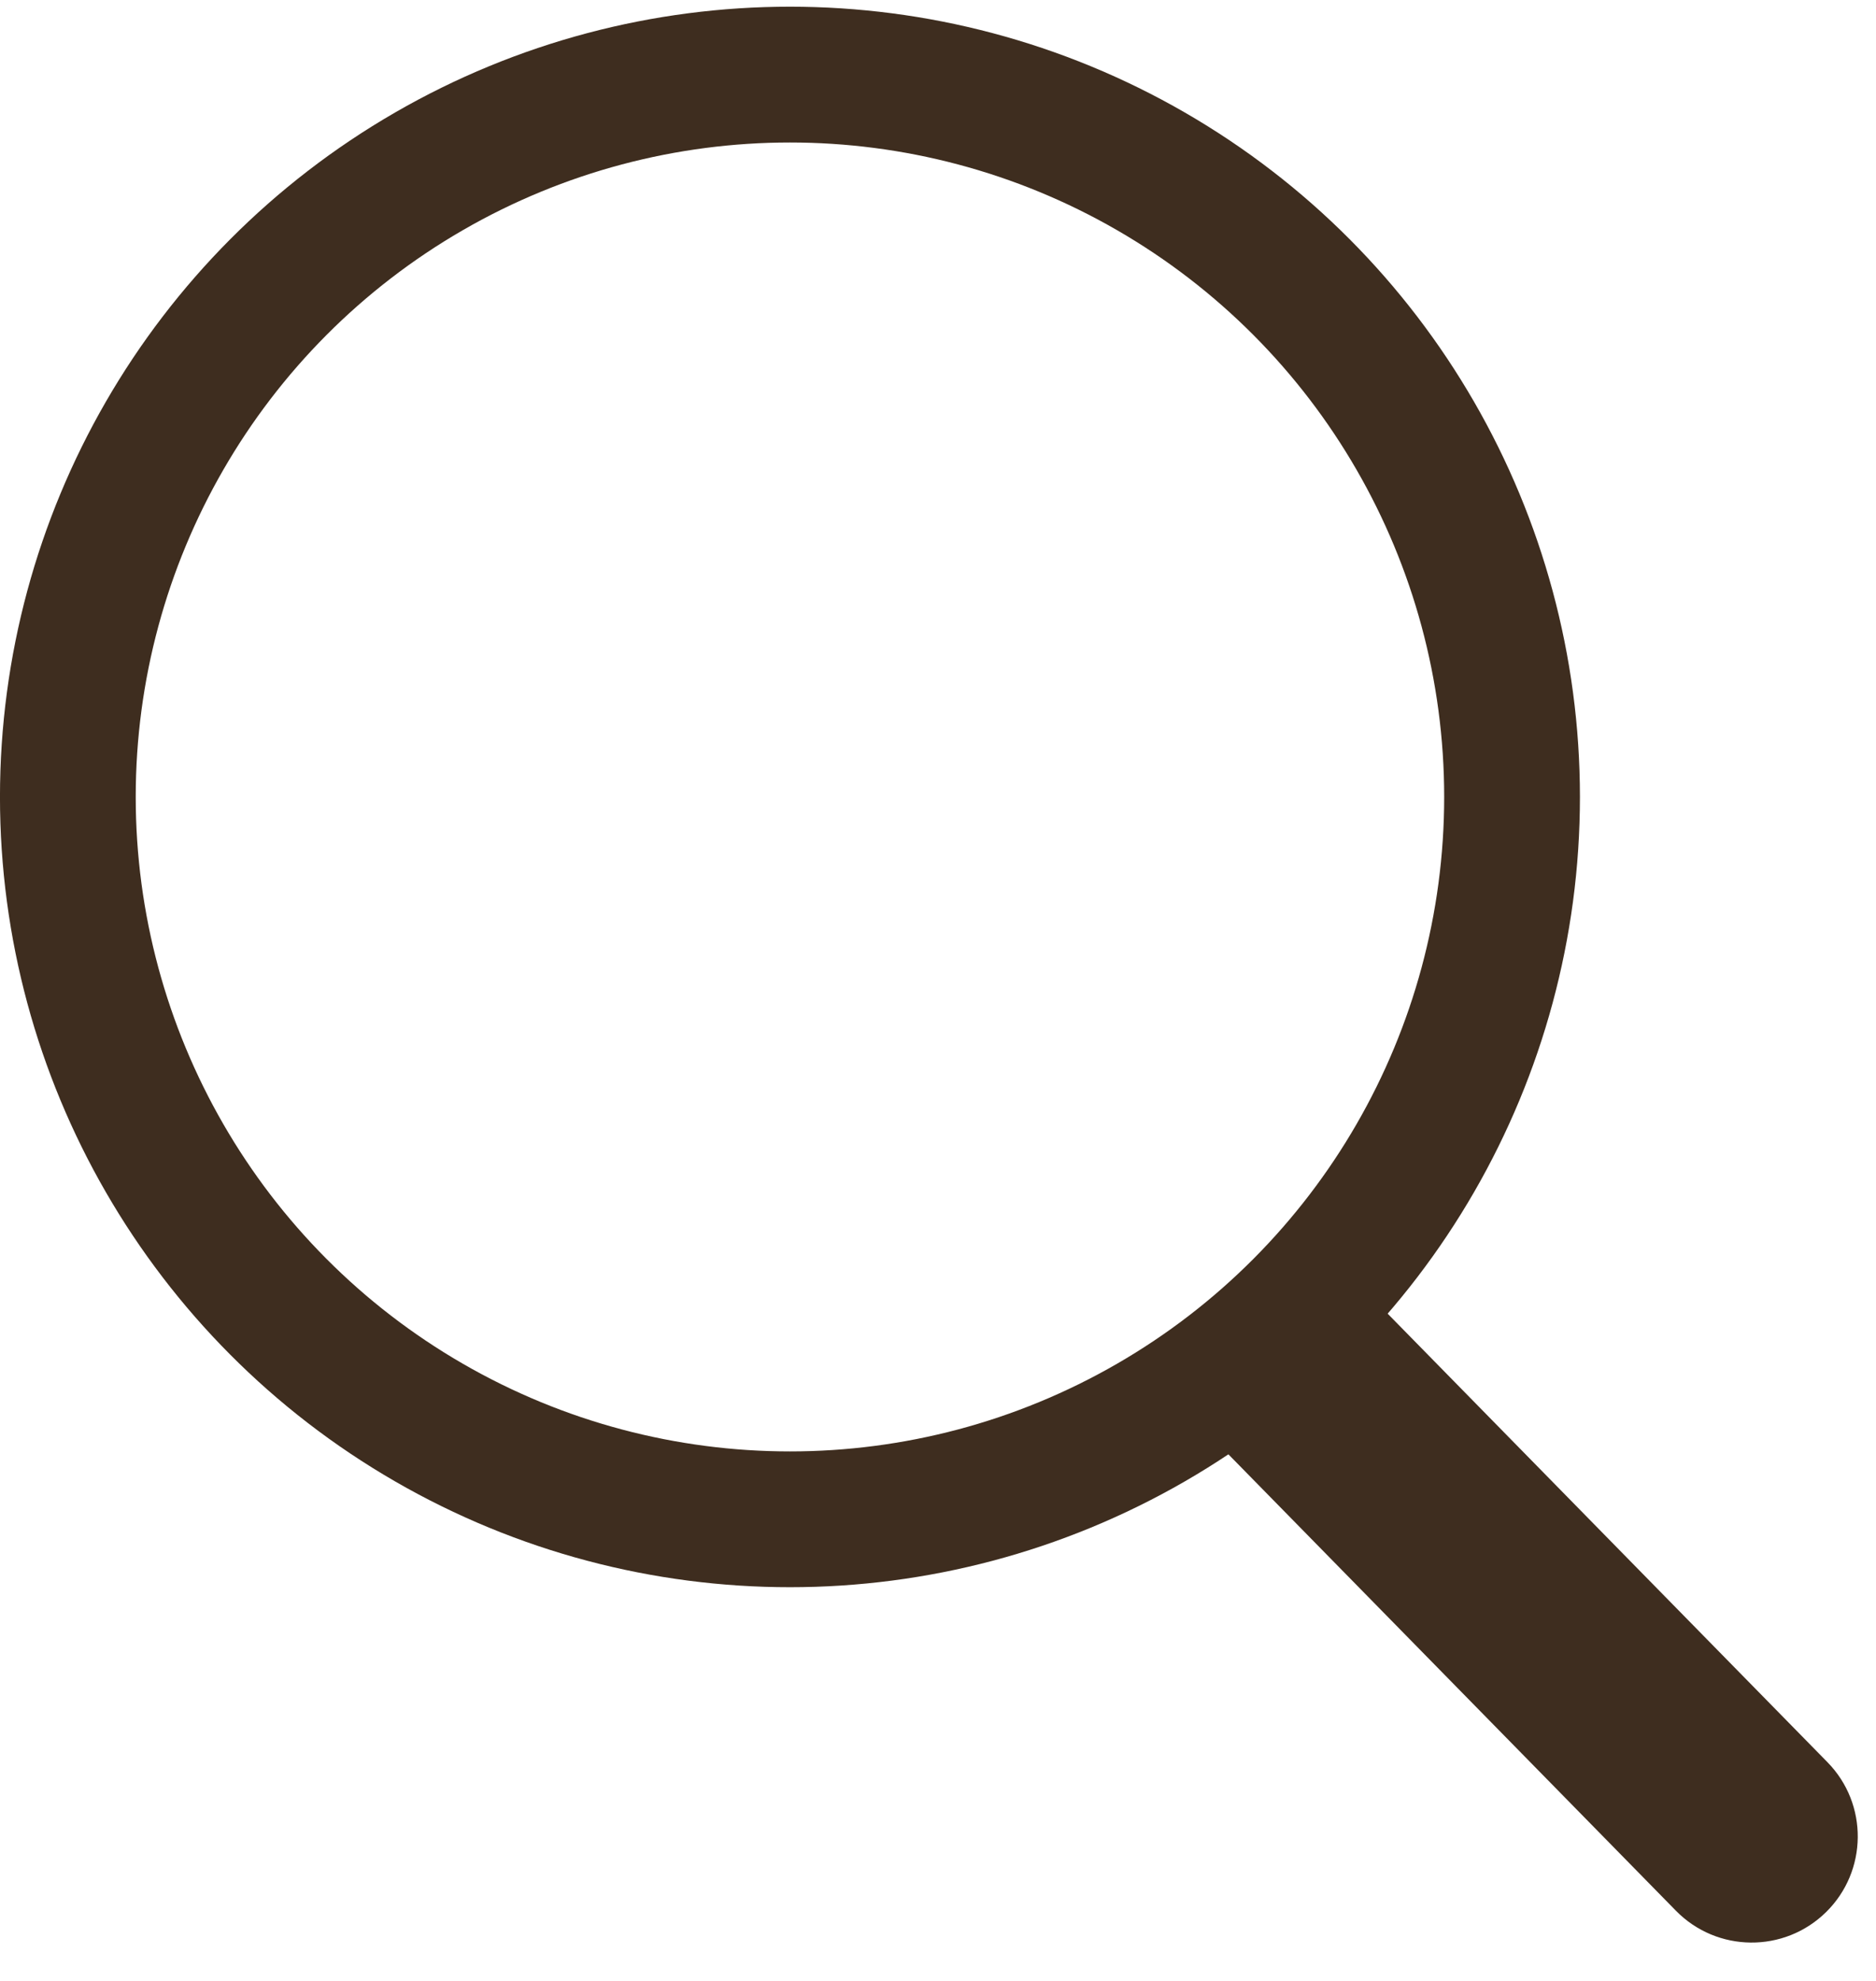 <svg width="36" height="38" viewBox="0 0 36 38" fill="none" xmlns="http://www.w3.org/2000/svg">
<circle cx="15.159" cy="15.288" r="13.857" stroke="#3E2D1F" stroke-width="2.605"/>
<path d="M26.499 25.068L25.074 23.615L22.168 26.465L23.593 27.919L26.499 25.068ZM32.161 36.654C32.949 37.457 34.237 37.469 35.04 36.682C35.842 35.895 35.855 34.606 35.068 33.804L32.161 36.654ZM23.593 27.919L32.161 36.654L35.068 33.804L26.499 25.068L23.593 27.919Z" fill="#3E2D1F"/>
</svg>
